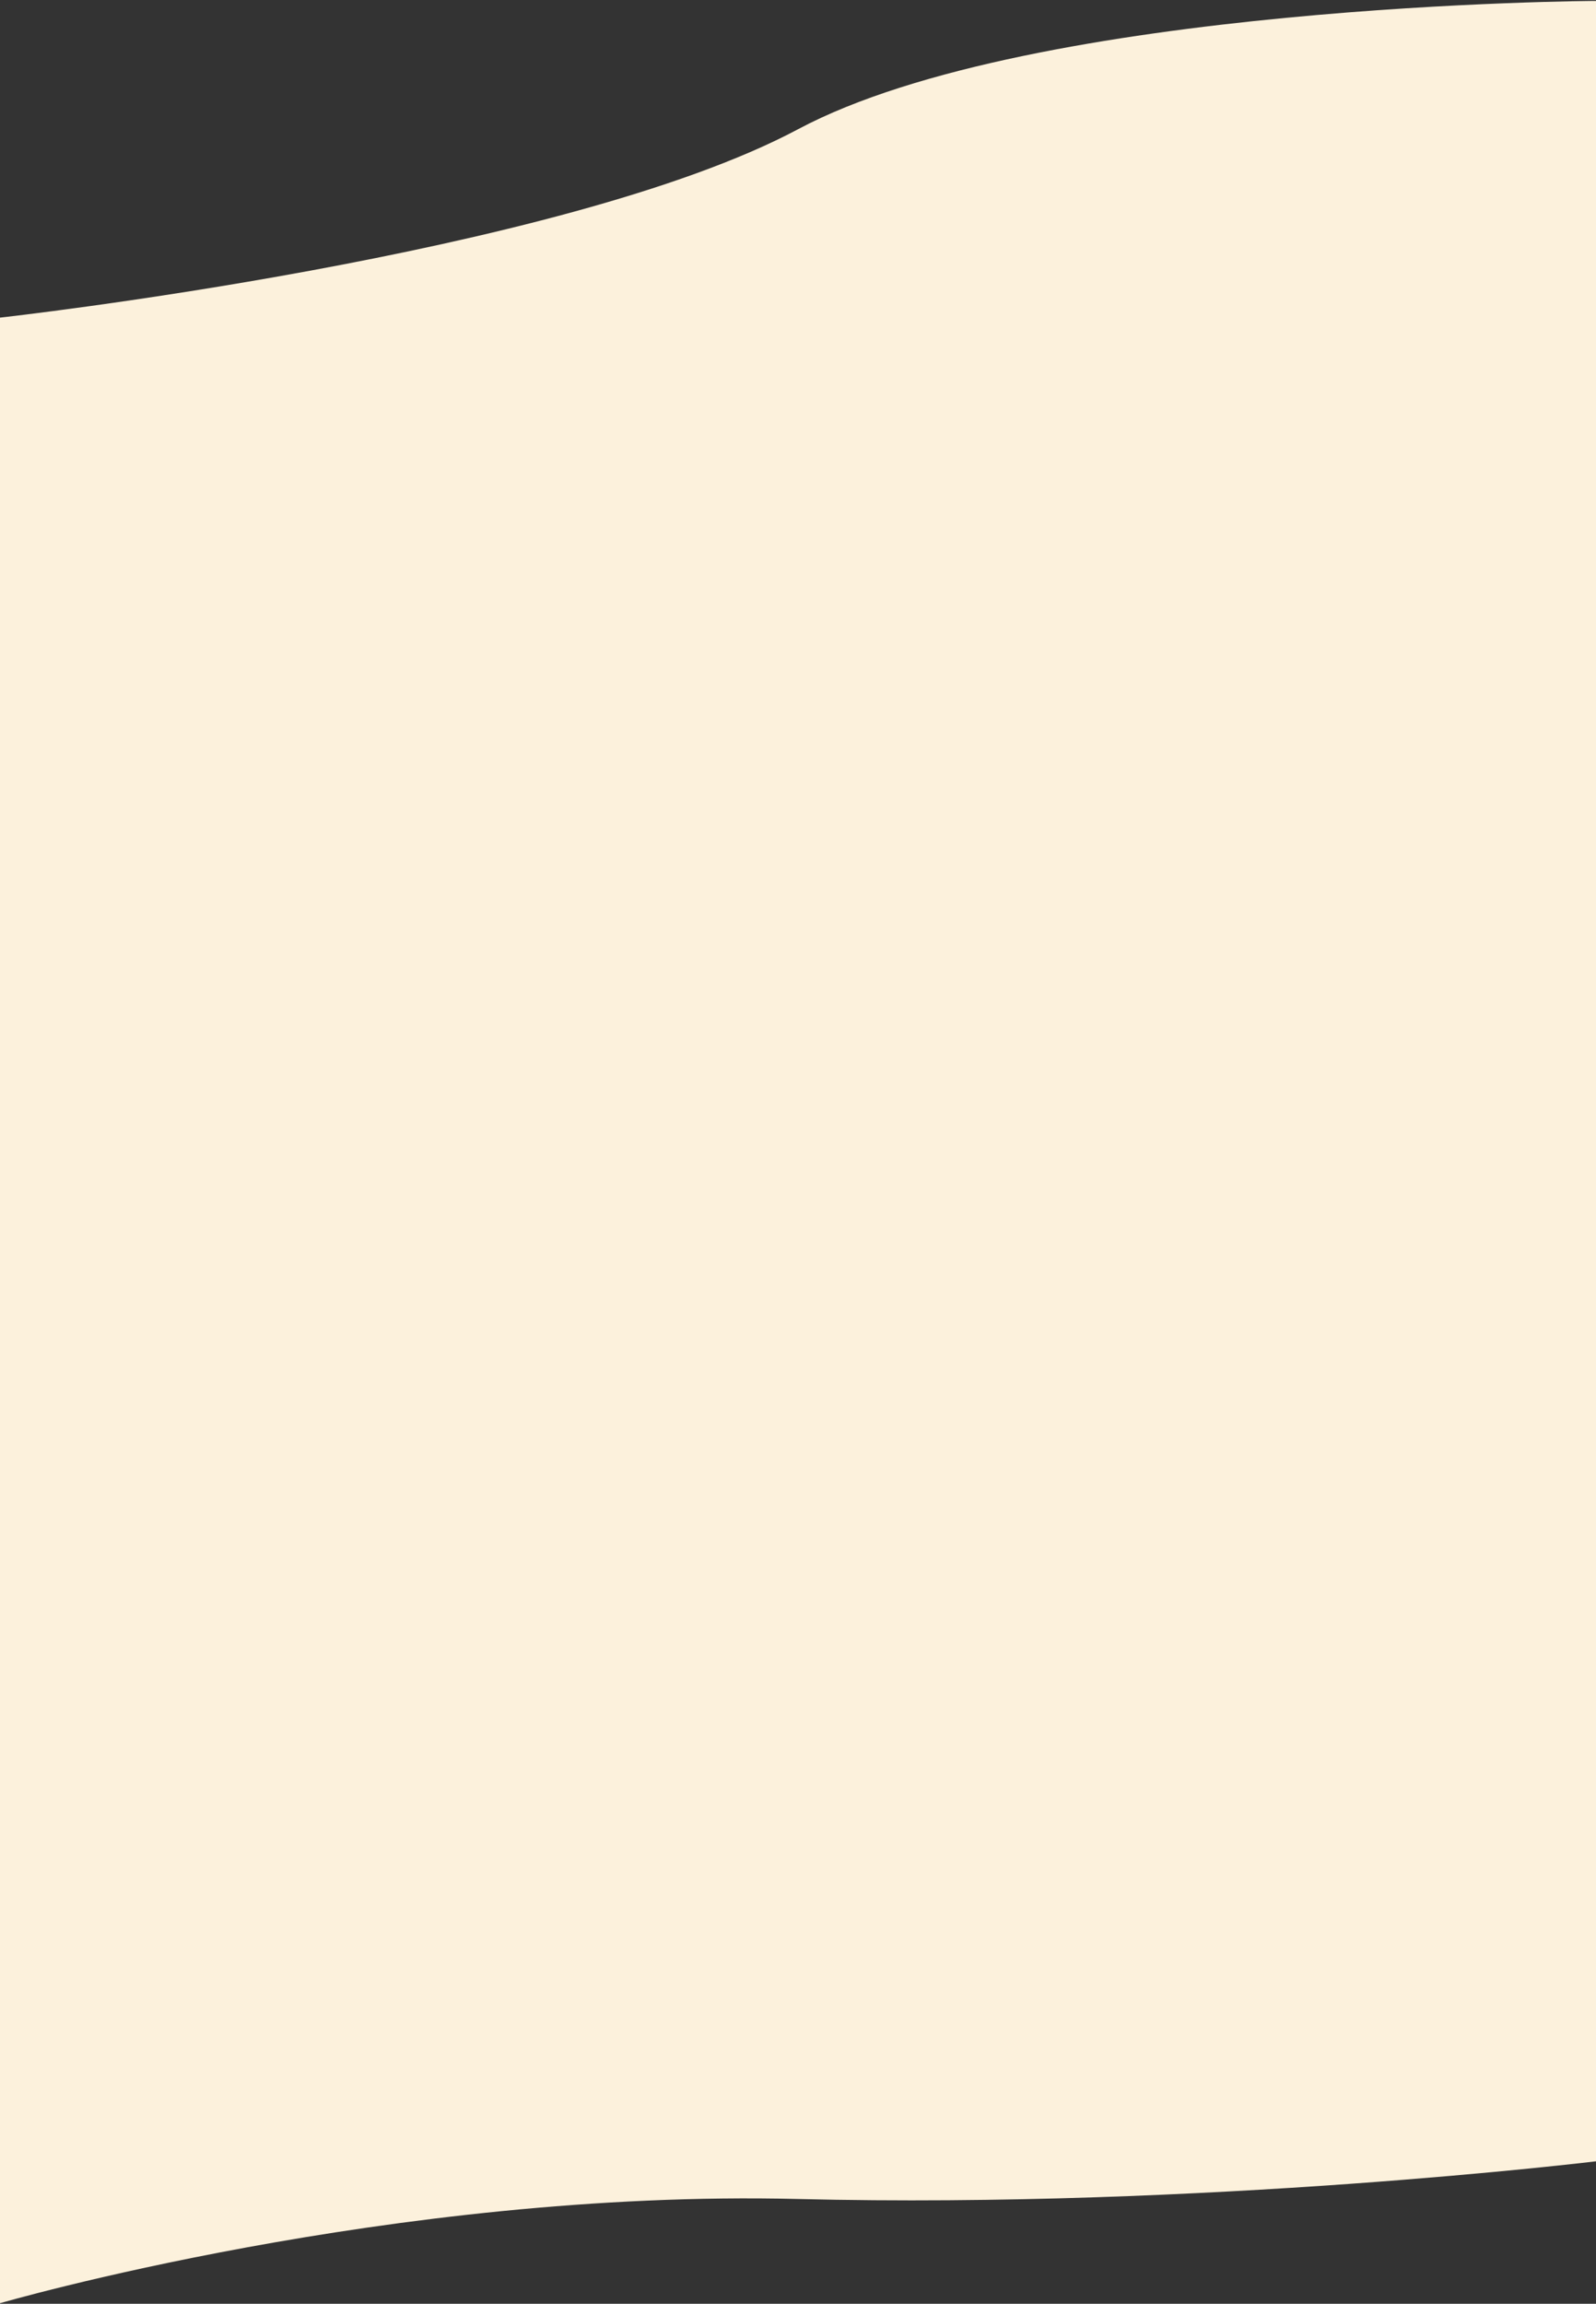 <svg viewBox="0 0 1440 2078" fill="none" xmlns="http://www.w3.org/2000/svg">
    <rect x="0" y="0" width="1440" height="2078" fill="#333333" stroke="none"/>
    <path d="M1440 1949.5V0.824C1440 0.824 933 3.058 720 116.583C507 230.108 0 286.5 0 286.5V2077.5C0 2077.5 354 1974.5 720 1983.5C1086 1992.5 1440 1949.5 1440 1949.5Z" fill="#FCF1DC"/>
</svg>

